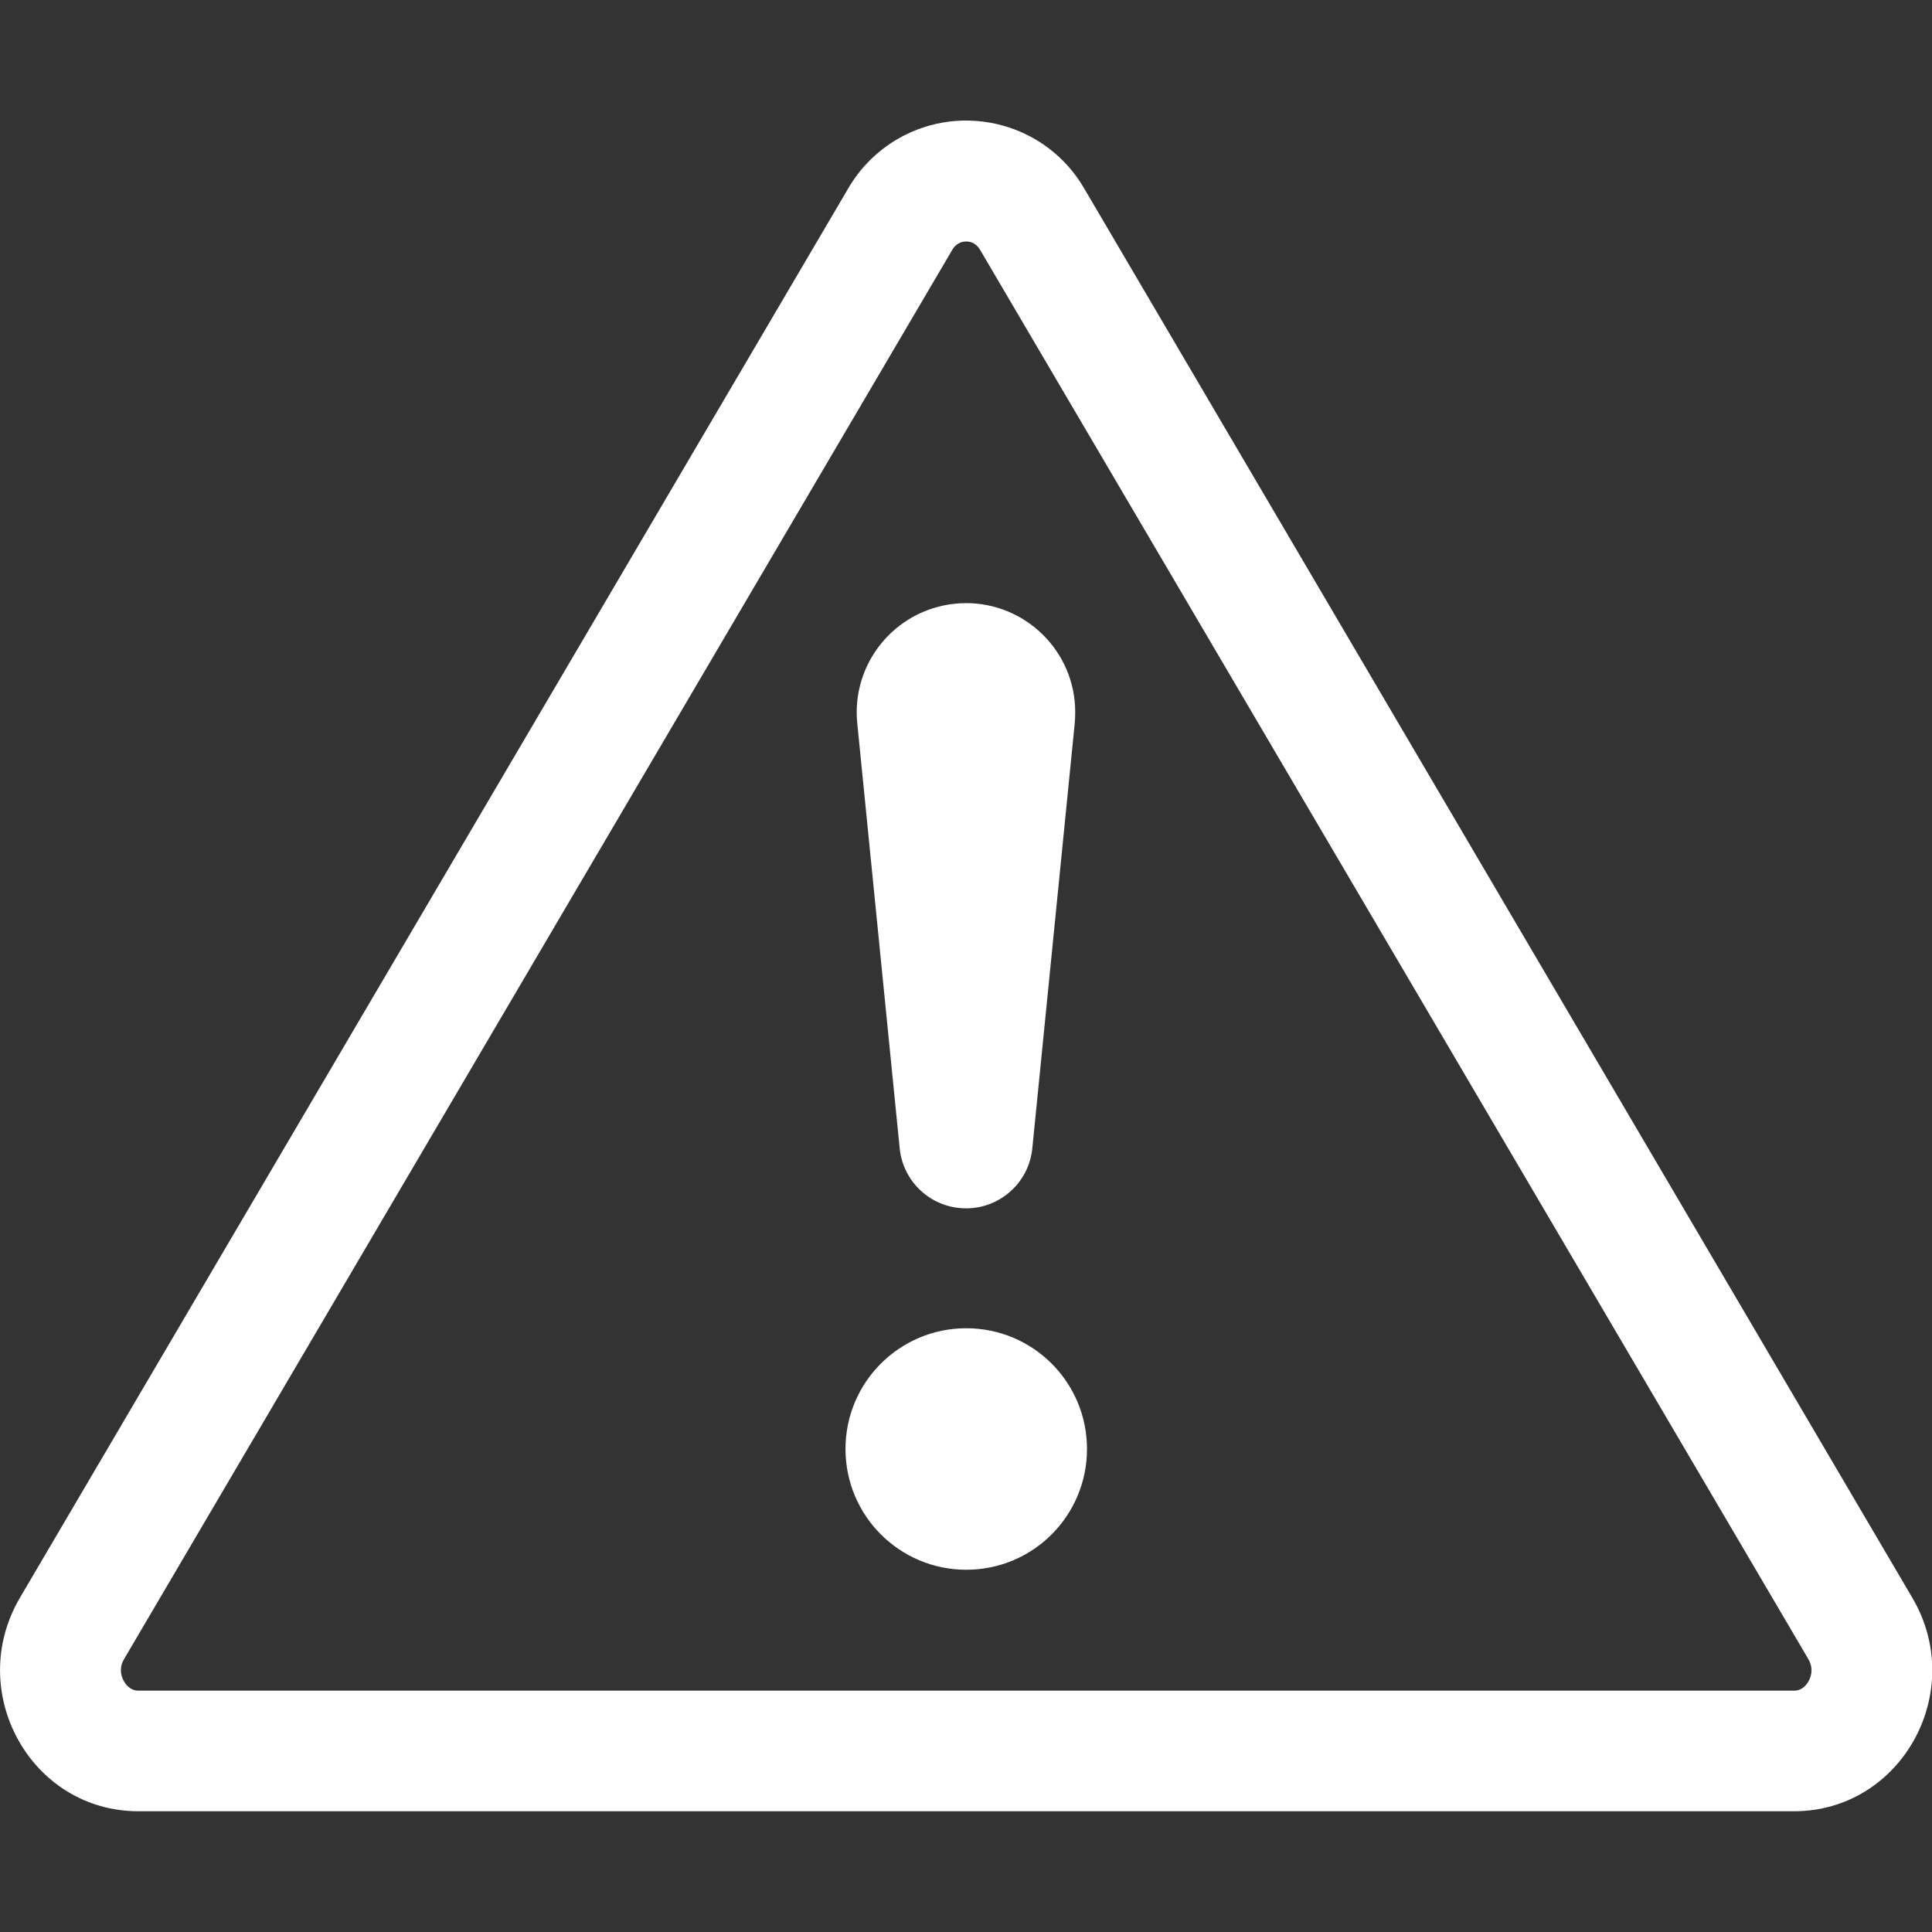<?xml version="1.0" encoding="utf-8"?>
<!-- Generator: Adobe Illustrator 15.0.0, SVG Export Plug-In . SVG Version: 6.00 Build 0)  -->
<!DOCTYPE svg PUBLIC "-//W3C//DTD SVG 1.1//EN" "http://www.w3.org/Graphics/SVG/1.1/DTD/svg11.dtd">
<svg version="1.1" id="Layer_1" xmlns="http://www.w3.org/2000/svg" xmlns:xlink="http://www.w3.org/1999/xlink" x="0px" y="0px"
	 width="16px" height="16px" viewBox="0 0 16 16" enable-background="new 0 0 16 16" xml:space="preserve">
<rect x="0" y="0" width="16" height="16" fill="#333333" stroke="none"/>
<path fill="#FFFFFF" d="M7.938,2.016C7.958,2.005,7.979,2,8.002,2c0.022,0,0.044,0.005,0.063,0.016
	C8.088,2.03,8.106,2.049,8.119,2.073l6.857,11.667c0.035,0.06,0.034,0.124,0.002,0.183c-0.014,0.024-0.031,0.045-0.055,0.06
	c-0.02,0.013-0.043,0.019-0.066,0.018H1.146C1.123,14.001,1.1,13.995,1.08,13.982c-0.023-0.015-0.042-0.035-0.054-0.06
	c-0.034-0.057-0.033-0.127,0.002-0.183L7.884,2.073C7.896,2.049,7.915,2.03,7.938,2.016z M8.982,1.566
	C8.672,1.025,7.98,0.838,7.439,1.148c-0.174,0.1-0.318,0.244-0.417,0.417L0.165,13.232C-0.292,14.011,0.256,15,1.145,15h13.712
	c0.89,0,1.438-0.99,0.98-1.768L8.982,1.566z"/>
<path fill="#FFFFFF" d="M7.002,12c0-0.553,0.448-1,1-1c0.553,0,1,0.447,1,1s-0.447,1-1,1C7.45,13,7.002,12.553,7.002,12z M7.1,5.995
	C7.047,5.498,7.408,5.053,7.905,5S8.848,5.308,8.9,5.805c0.006,0.063,0.006,0.126,0,0.19L8.55,9.502
	c-0.026,0.304-0.293,0.529-0.597,0.503C7.685,9.982,7.473,9.77,7.45,9.502L7.1,5.995z"/>
</svg>
